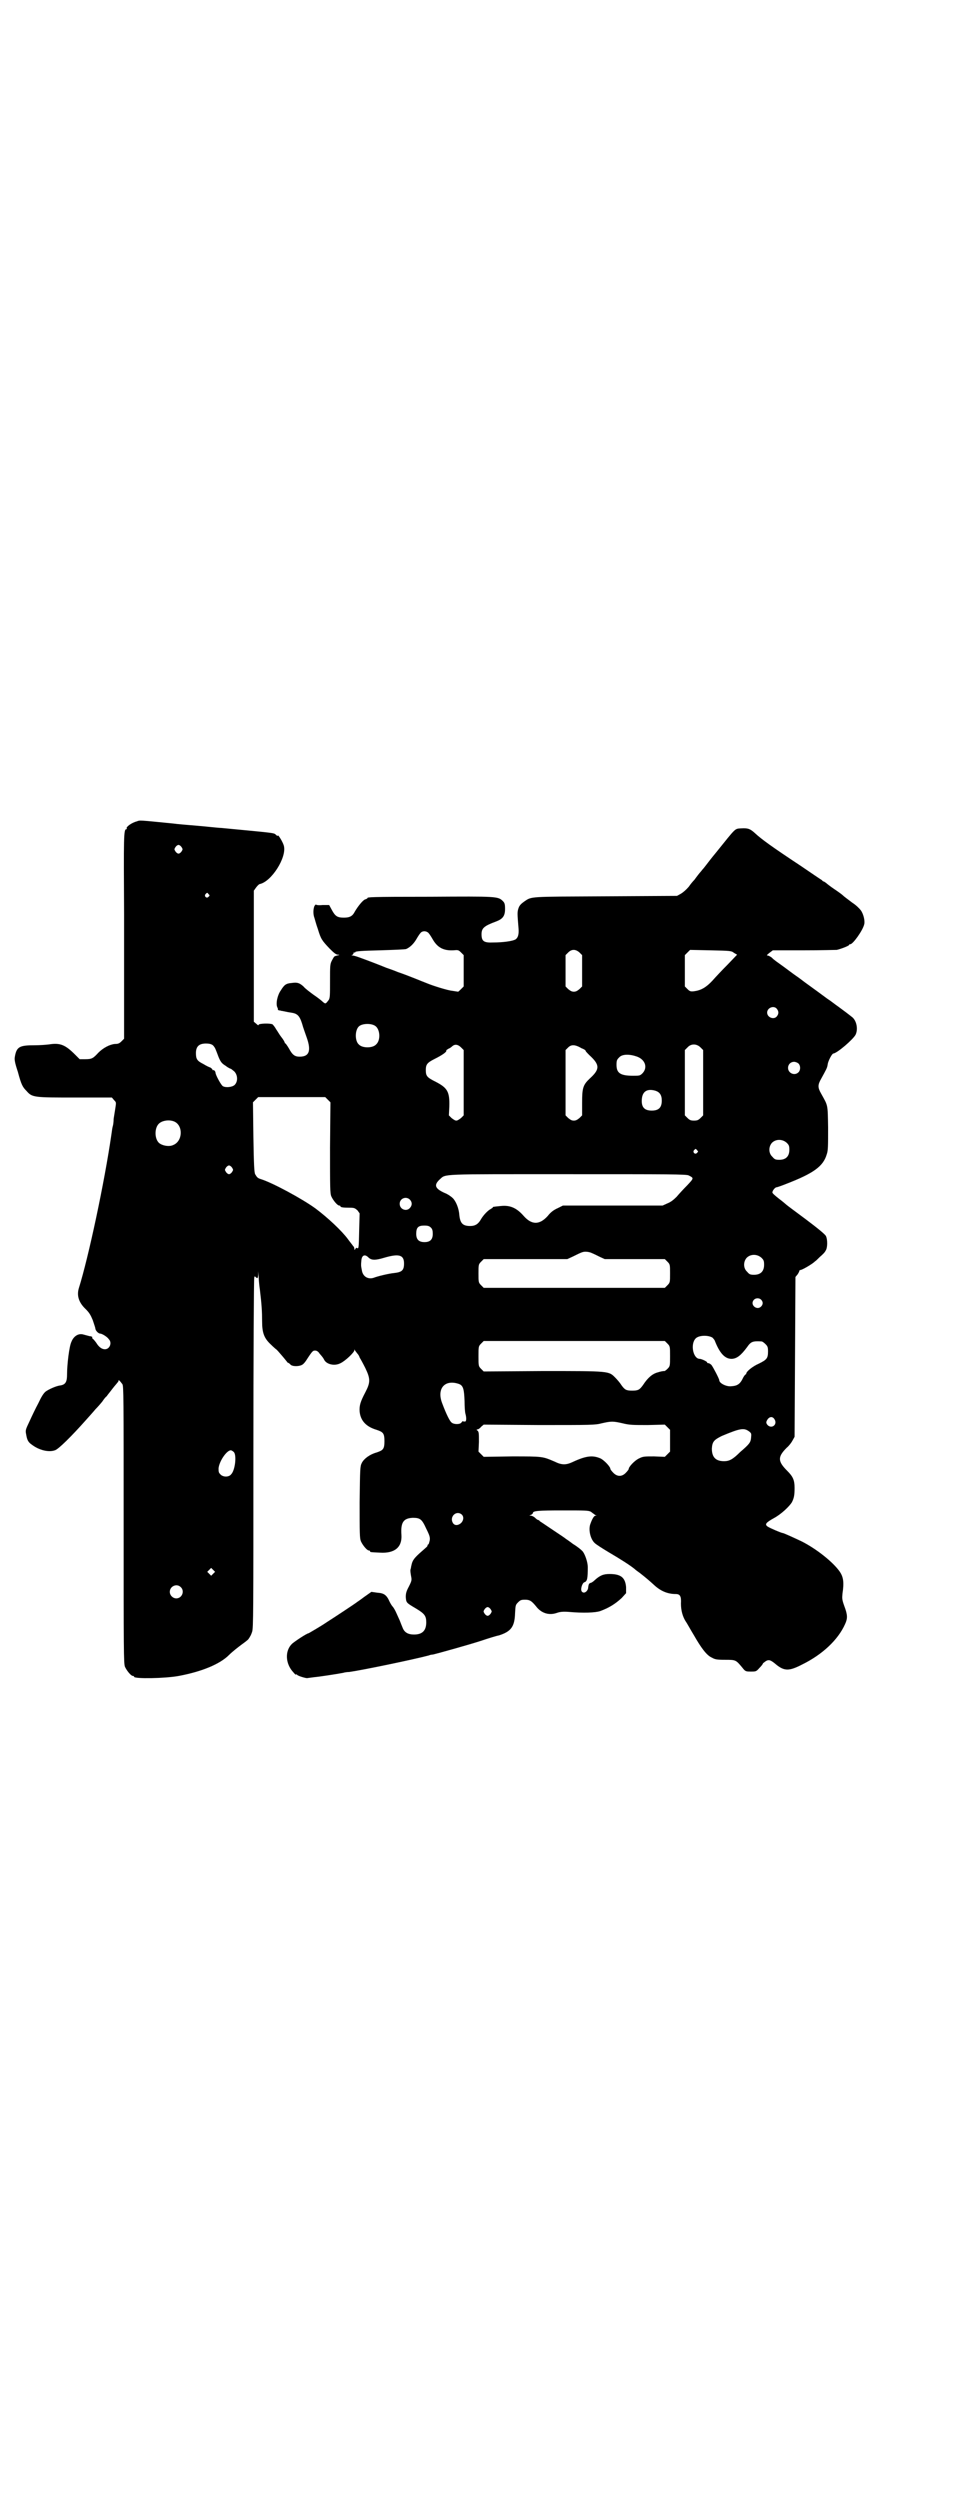 <?xml version="1.0" standalone="no"?>
<!DOCTYPE svg PUBLIC "-//W3C//DTD SVG 20010904//EN"
 "http://www.w3.org/TR/2001/REC-SVG-20010904/DTD/svg10.dtd">
<svg version="1.0" xmlns="http://www.w3.org/2000/svg"
 width="1122pt" height="2870pt" viewBox="0 0 1122 2870"
 preserveAspectRatio="xMidYMid meet">
<g transform="translate(0,2870) scale(0.5,-0.5)"
fill="#000000" stroke="none">
<path d="M314 3854 c-12 -3 -25 -13 -23 -16 1 -1 0 -2 -1 -2 -6 0 -6 -18 -5
-195 0 -98 0 -186 0 -196 0 -10 0 -34 0 -54 l0 -36 -6 -6 c-5 -5 -8 -6 -15 -6
-12 -1 -27 -9 -38 -20 -12 -13 -15 -15 -30 -15 l-13 0 -11 11 c-22 22 -34 27
-59 23 -8 -1 -22 -2 -33 -2 -35 0 -42 -3 -46 -27 -1 -6 0 -13 7 -34 8 -30 11
-35 20 -44 13 -15 17 -15 112 -15 l84 0 5 -6 c5 -5 5 -5 3 -18 -1 -7 -3 -18
-4 -25 0 -7 -1 -14 -2 -17 -1 -3 -2 -11 -3 -18 -16 -111 -53 -284 -75 -354 -5
-17 0 -33 16 -48 8 -8 11 -13 16 -25 3 -9 6 -18 6 -19 0 -5 7 -12 11 -12 4 0
16 -7 20 -13 8 -8 2 -23 -9 -23 -7 0 -14 5 -20 15 -3 4 -7 9 -8 9 -1 1 -2 3
-1 3 1 1 -2 3 -6 3 -4 1 -11 3 -15 4 -11 3 -22 -4 -27 -17 -5 -10 -10 -52 -10
-75 0 -16 -3 -23 -15 -25 -10 -1 -27 -9 -34 -14 -5 -4 -10 -12 -17 -27 -6 -11
-15 -30 -20 -41 -9 -19 -10 -21 -8 -30 2 -12 4 -18 13 -24 17 -13 39 -18 53
-13 8 2 39 33 71 69 8 9 18 20 22 25 5 5 12 13 16 18 4 6 8 11 10 12 1 2 7 9
13 17 6 8 12 14 12 15 1 0 2 2 2 3 0 4 3 1 9 -7 3 -4 3 -27 3 -323 0 -286 0
-319 3 -326 4 -9 14 -21 18 -21 2 0 3 -1 3 -2 0 -5 71 -4 103 2 53 10 94 27
115 48 8 8 21 18 29 24 7 5 15 11 16 13 1 2 3 4 3 5 1 1 3 5 5 11 3 8 3 46 3
410 0 220 1 402 2 404 1 3 1 3 4 0 4 -3 4 -2 5 5 l0 9 1 -10 c0 -5 1 -20 3
-33 4 -33 5 -50 5 -72 0 -27 5 -39 20 -53 6 -6 12 -11 12 -11 1 0 7 -7 13 -14
7 -8 13 -16 14 -17 2 0 4 -2 6 -4 4 -5 21 -5 28 0 3 2 7 7 10 12 13 20 14 20
19 20 3 0 7 -2 10 -7 8 -9 9 -11 11 -15 6 -10 24 -14 37 -7 11 5 32 25 32 30
0 2 1 2 1 0 1 -2 3 -4 5 -7 2 -2 5 -6 6 -10 2 -3 8 -14 13 -24 12 -25 12 -33
0 -56 -11 -21 -14 -30 -13 -44 2 -21 15 -35 39 -42 15 -5 18 -8 18 -26 0 -18
-3 -21 -18 -26 -15 -4 -29 -14 -34 -24 -4 -8 -4 -12 -5 -90 0 -71 0 -83 3 -90
4 -9 14 -21 18 -21 2 0 3 -1 3 -2 0 -2 1 -2 23 -3 33 -2 51 12 49 41 -2 29 5
38 26 39 17 0 21 -3 31 -25 8 -16 9 -20 8 -27 -1 -4 -2 -8 -3 -9 -1 0 -2 -1
-2 -2 0 -3 -1 -3 -19 -19 -13 -12 -16 -17 -18 -27 -1 -3 -1 -7 -2 -9 -1 -3 0
-9 1 -15 2 -10 2 -11 -5 -25 -6 -11 -7 -16 -7 -24 1 -13 1 -13 23 -26 20 -12
24 -17 24 -32 0 -19 -9 -28 -28 -28 -14 0 -22 5 -26 15 -2 5 -5 12 -6 15 -1 3
-5 11 -8 18 -3 7 -7 14 -9 16 -2 2 -5 7 -7 11 -7 16 -13 20 -28 21 l-14 2 -17
-12 c-9 -7 -17 -12 -18 -13 -1 -1 -46 -31 -68 -45 -13 -9 -41 -25 -41 -25 -4
0 -31 -18 -38 -24 -17 -16 -16 -46 3 -66 3 -4 6 -6 6 -5 0 1 1 1 2 0 1 -3 22
-9 24 -8 0 0 7 1 15 2 12 1 51 7 67 10 3 1 9 2 14 2 29 4 145 28 183 38 2 1 6
2 9 2 13 3 81 22 109 31 18 6 37 12 43 13 28 9 36 20 37 51 1 18 1 19 7 25 5
5 7 6 16 6 11 0 15 -3 25 -15 12 -16 30 -22 49 -15 6 2 13 3 26 2 33 -3 62 -2
73 2 19 7 34 16 49 30 l10 11 0 14 c-2 22 -12 30 -38 30 -14 0 -22 -3 -35 -15
-2 -2 -5 -4 -7 -5 -5 -1 -6 -3 -7 -10 0 -9 -9 -16 -14 -11 -5 4 0 20 5 22 7 2
8 9 8 35 0 11 -6 28 -11 35 -3 4 -13 12 -23 18 -9 7 -17 12 -18 13 -1 1 -13 9
-28 19 -15 10 -28 19 -30 20 -1 2 -3 3 -4 3 -1 0 -4 2 -7 5 -3 3 -8 5 -10 5
-4 0 -4 0 1 2 2 1 4 3 4 4 0 5 12 6 68 6 52 0 59 0 65 -3 3 -2 6 -5 7 -5 1 -1
2 -2 4 -3 3 0 2 -1 0 -1 -3 0 -7 -5 -12 -19 -5 -13 0 -35 10 -44 3 -3 17 -12
32 -21 29 -17 49 -30 59 -38 3 -3 9 -7 13 -10 14 -11 21 -17 32 -27 15 -14 31
-21 50 -21 10 0 13 -5 12 -22 0 -16 4 -30 11 -41 3 -4 11 -19 19 -32 16 -28
29 -46 41 -51 7 -4 11 -5 30 -5 25 0 25 0 40 -18 7 -9 8 -9 20 -9 11 0 12 0
19 8 5 5 8 9 8 10 0 1 3 3 7 6 7 4 11 3 25 -9 18 -14 29 -14 58 1 47 23 83 57
99 93 6 13 6 21 -2 42 -5 14 -5 17 -4 28 4 26 2 38 -6 50 -15 22 -54 53 -88
70 -19 9 -41 19 -43 19 -3 0 -29 11 -35 15 -7 5 -4 9 14 19 17 9 36 27 42 37
5 10 6 17 6 33 0 18 -4 26 -17 39 -22 22 -22 32 -1 53 5 4 11 12 13 16 l5 9 1
183 1 184 5 6 c2 3 4 7 4 8 0 1 1 2 2 2 3 -1 30 15 34 20 1 0 6 5 11 10 6 5
12 11 13 14 5 6 5 26 1 34 -2 4 -19 18 -47 39 -23 17 -43 32 -44 33 -1 1 -8 7
-16 13 -9 7 -16 13 -16 15 0 4 6 12 10 12 1 0 10 3 20 7 65 25 87 41 95 69 3
8 3 20 3 61 -1 55 0 49 -16 78 -8 14 -8 20 0 34 12 22 14 25 15 33 1 8 10 25
13 25 9 1 45 32 51 43 6 12 3 31 -7 40 -10 8 -22 17 -33 25 -6 4 -17 13 -25
18 -12 9 -30 22 -52 38 -4 3 -13 10 -19 14 -6 4 -19 14 -30 22 -11 8 -23 16
-26 20 -4 3 -8 5 -10 5 -3 0 -1 2 4 6 l8 6 71 0 c39 0 73 1 76 1 9 2 27 9 28
11 0 1 1 2 3 2 6 0 29 32 32 46 2 8 -2 24 -8 32 -3 4 -11 12 -19 17 -13 10
-19 14 -23 18 -1 1 -9 7 -18 13 -9 6 -18 13 -20 15 -2 1 -4 3 -5 3 -1 0 -3 1
-4 3 -2 1 -24 16 -49 33 -65 43 -90 61 -105 75 -11 10 -16 12 -32 11 -15 -1
-11 2 -57 -55 -10 -12 -20 -25 -23 -29 -3 -4 -7 -9 -9 -11 -2 -3 -6 -7 -9 -11
-3 -4 -7 -9 -9 -12 -3 -3 -9 -10 -13 -16 -6 -7 -13 -13 -18 -16 l-9 -5 -165
-1 c-178 -1 -168 0 -186 -12 -7 -5 -11 -9 -13 -15 -3 -9 -3 -11 0 -47 1 -13
-1 -21 -7 -25 -7 -4 -29 -7 -51 -7 -22 -1 -27 3 -27 19 0 14 6 19 33 29 16 6
21 13 21 29 0 11 -1 14 -5 18 -11 11 -14 11 -166 10 -142 0 -145 -1 -145 -3 0
-1 -2 -2 -5 -3 -5 -1 -17 -16 -24 -28 -5 -10 -11 -14 -25 -14 -15 0 -20 3 -28
18 l-6 11 -15 0 c-9 -1 -15 0 -15 1 0 1 -1 0 -3 -2 -4 -6 -4 -21 -1 -28 1 -3
4 -15 8 -26 7 -23 9 -26 27 -45 10 -10 15 -14 19 -14 5 0 4 -1 -2 -2 -7 -2 -6
-1 -12 -12 -4 -8 -4 -12 -4 -47 0 -32 0 -38 -3 -43 -7 -9 -7 -10 -14 -4 -3 3
-12 10 -21 16 -8 6 -19 14 -23 19 -9 8 -14 10 -27 8 -13 -1 -17 -4 -25 -17 -8
-11 -12 -31 -8 -39 1 -2 2 -5 1 -5 0 -1 1 -1 3 -2 1 0 3 0 5 -1 3 0 14 -3 22
-4 15 -2 20 -7 26 -26 2 -8 7 -21 10 -30 12 -33 6 -47 -20 -45 -8 1 -13 5 -20
18 -4 7 -8 12 -8 12 -1 0 -2 1 -2 2 0 1 -3 7 -8 13 -4 5 -9 14 -12 18 -2 4 -6
9 -8 11 -6 3 -32 2 -32 -1 0 -2 -2 -1 -5 2 l-6 5 0 151 0 150 5 7 c3 4 6 7 8
8 27 5 63 61 56 88 -2 8 -14 28 -14 23 0 -1 -2 0 -4 2 -5 5 -1 4 -126 16 -6 0
-31 3 -55 5 -24 2 -48 4 -54 5 -81 8 -77 8 -85 5z m103 -59 c3 -5 3 -5 0 -10
-2 -3 -5 -5 -7 -5 -2 0 -5 2 -7 5 -3 5 -3 5 0 10 2 3 5 5 7 5 2 0 5 -2 7 -5z
m62 -108 c3 -3 3 -3 0 -6 -4 -5 -11 1 -7 6 4 4 4 4 7 0z m505 -89 c2 -2 6 -8
10 -15 11 -19 25 -26 47 -25 11 1 12 1 18 -5 l6 -6 0 -36 0 -36 -6 -6 c-3 -3
-6 -6 -7 -6 -1 0 -6 1 -13 2 -11 1 -46 12 -60 18 -3 1 -15 6 -25 10 -10 4 -28
11 -40 15 -12 5 -24 9 -27 10 -7 3 -35 14 -57 22 -8 3 -17 6 -20 6 -3 0 -4 1
-1 1 1 1 3 3 3 4 0 2 1 3 2 2 1 -1 2 0 2 1 1 2 15 3 57 4 31 1 58 2 60 3 9 4
17 12 23 22 4 7 8 13 10 15 4 5 13 5 18 0z m347 -45 l6 -6 0 -36 0 -36 -6 -6
c-5 -4 -8 -6 -13 -6 -5 0 -8 2 -13 6 l-6 6 0 36 0 36 6 6 c8 8 17 8 26 0z
m355 -1 l7 -4 -22 -23 c-12 -12 -28 -29 -35 -37 -14 -15 -26 -22 -42 -24 -8
-1 -10 0 -15 5 l-6 6 0 36 0 36 6 6 6 6 47 -1 c45 -1 48 -1 54 -6z m98 -128
c5 -6 5 -12 0 -18 -7 -8 -22 -2 -22 9 0 11 15 17 22 9z m-923 -39 c12 -7 14
-33 3 -43 -8 -9 -32 -9 -40 0 -9 8 -9 32 0 41 7 7 27 8 37 2z m-372 -45 c2 -2
5 -6 6 -9 1 -2 4 -10 7 -18 5 -12 8 -15 16 -20 5 -4 11 -7 12 -7 1 0 4 -3 8
-6 8 -8 9 -23 1 -31 -5 -5 -20 -7 -27 -3 -4 2 -17 26 -17 31 0 3 -4 7 -5 6 -1
-1 -2 0 -2 1 0 1 -2 3 -5 5 -4 1 -11 5 -16 8 -14 7 -17 11 -17 25 0 15 7 22
23 22 7 0 12 -1 16 -4z m570 -5 l6 -6 0 -75 0 -75 -6 -6 c-4 -3 -8 -6 -11 -6
-3 0 -7 3 -11 6 l-6 6 1 20 c1 34 -4 43 -31 57 -20 10 -23 13 -23 27 0 13 3
17 21 26 16 8 28 16 26 19 0 1 2 2 5 4 3 1 7 4 9 6 6 5 13 4 20 -3z m277 -2
c6 -2 9 -5 9 -5 -1 -1 4 -6 9 -11 24 -22 24 -32 1 -53 -16 -15 -18 -22 -18
-56 l0 -29 -6 -6 c-5 -4 -8 -6 -13 -6 -5 0 -8 2 -13 6 l-6 6 0 75 0 75 6 6 c7
7 16 7 31 -2z m273 2 l6 -6 0 -75 0 -75 -6 -6 c-5 -5 -8 -6 -15 -6 -7 0 -10 1
-15 6 l-6 6 0 75 0 75 6 6 c8 9 21 9 30 0z m-146 -21 c19 -7 25 -25 13 -38 -6
-6 -7 -6 -22 -6 -29 0 -38 6 -38 25 0 10 1 12 6 17 7 8 24 8 41 2z m371 -16
c5 -5 5 -15 0 -20 -9 -9 -24 -2 -24 10 0 8 6 14 14 14 3 0 8 -2 10 -4z m-330
-62 c11 -3 16 -10 16 -23 0 -16 -7 -23 -23 -23 -16 0 -23 7 -23 22 0 21 11 29
30 24z m-751 -21 l6 -6 -1 -104 c0 -91 0 -105 3 -112 4 -9 14 -21 18 -21 2 0
3 -1 3 -2 0 -2 6 -3 21 -3 11 0 12 -1 18 -6 l5 -7 -1 -37 c-1 -46 -1 -45 -6
-42 -1 0 -2 -1 -3 -3 -2 -3 -2 -2 -2 0 0 2 -1 6 -3 7 -1 2 -7 9 -12 16 -14 19
-46 49 -74 70 -30 22 -100 60 -127 68 -6 2 -8 4 -12 11 -2 4 -3 21 -4 85 l-1
80 6 6 6 6 77 0 77 0 6 -6z m-353 -50 c21 -9 20 -45 -2 -54 -10 -5 -28 -1 -34
6 -9 10 -9 32 0 42 7 8 24 11 36 6z m1407 -49 c5 -5 6 -7 6 -16 0 -15 -8 -23
-23 -23 -9 0 -11 1 -16 7 -9 8 -9 23 -1 32 9 9 24 9 34 0z m-206 -17 c3 -3 3
-3 0 -6 -4 -5 -11 1 -7 6 4 4 4 4 7 0z m-1068 -40 c3 -5 3 -5 0 -10 -2 -3 -5
-5 -7 -5 -2 0 -5 2 -7 5 -3 5 -3 5 0 10 2 3 5 5 7 5 2 0 5 -2 7 -5z m1049 -18
c12 -6 12 -6 -4 -23 -8 -8 -19 -20 -24 -26 -6 -6 -13 -12 -21 -15 l-11 -5
-115 0 -114 0 -12 -6 c-9 -4 -16 -9 -23 -18 -19 -21 -37 -21 -56 1 -16 18 -31
24 -51 22 -20 -2 -19 -2 -19 -3 0 -1 -2 -2 -5 -4 -6 -3 -16 -13 -22 -23 -6
-11 -13 -16 -25 -16 -17 0 -23 6 -25 25 -1 16 -8 32 -15 39 -3 3 -11 9 -19 12
-22 10 -25 18 -11 31 15 13 -5 12 295 12 230 0 273 0 277 -3z m-641 -55 c6 -6
6 -13 1 -19 -8 -10 -24 -4 -24 9 0 12 14 18 23 10z m49 -65 c3 -3 4 -7 4 -14
0 -13 -6 -19 -19 -19 -13 0 -19 6 -19 19 0 14 4 19 18 19 9 0 12 -1 16 -5z
m369 -58 c5 -2 13 -6 19 -9 l11 -5 69 0 69 0 6 -6 c6 -6 6 -7 6 -27 0 -20 0
-21 -6 -27 l-6 -6 -208 0 -208 0 -6 6 c-6 6 -6 7 -6 27 0 20 0 21 6 27 l6 6
96 0 96 0 13 6 c20 10 23 11 29 11 4 0 10 -1 14 -3z m390 -11 c5 -5 6 -7 6
-16 0 -15 -8 -23 -23 -23 -9 0 -11 1 -16 7 -9 8 -9 23 -1 32 9 9 24 9 34 0z
m-903 1 c7 -7 16 -7 36 -1 34 10 46 7 46 -13 0 -16 -5 -20 -23 -22 -11 -1 -37
-7 -47 -11 -13 -4 -25 3 -27 18 -2 10 -2 11 -1 22 1 12 8 15 16 7z m902 -97
c5 -5 5 -11 0 -16 -10 -10 -27 5 -16 16 4 4 12 4 16 0z m-112 -87 c2 -2 5 -5
6 -8 11 -28 23 -41 38 -41 12 0 22 8 36 27 9 13 13 14 33 13 2 0 6 -3 9 -6 5
-5 6 -7 6 -17 0 -16 -3 -19 -21 -28 -14 -6 -29 -18 -29 -23 0 -1 -1 -2 -2 -2
0 0 -3 -3 -5 -7 -7 -15 -13 -19 -28 -20 -11 -1 -27 7 -27 14 0 3 -14 30 -18
35 -2 2 -5 4 -7 4 -2 0 -3 1 -3 2 0 2 -13 8 -17 8 -15 0 -22 34 -9 47 7 7 27
8 38 2z m-103 -14 c6 -6 6 -7 6 -29 0 -22 0 -23 -6 -29 -3 -3 -7 -6 -8 -5 -2
0 -8 -1 -14 -3 -12 -3 -23 -12 -34 -29 -8 -11 -11 -13 -25 -13 -14 0 -17 2
-25 13 -3 5 -10 13 -14 17 -15 15 -12 15 -166 15 l-136 -1 -6 6 c-6 6 -6 7 -6
29 0 22 0 23 6 29 l6 6 208 0 208 0 6 -6z m-478 -93 c9 -4 11 -12 12 -39 0
-13 1 -26 2 -29 3 -11 2 -18 -1 -18 -2 0 -5 0 -5 1 -1 0 -2 -2 -3 -3 -3 -5
-18 -5 -23 0 -4 3 -12 19 -21 43 -14 35 6 57 39 45z m724 -81 c7 -11 -5 -22
-15 -14 -5 5 -5 8 -1 14 5 7 12 7 16 0z m-349 -9 c16 -4 24 -4 58 -4 l39 1 6
-6 6 -6 0 -25 0 -25 -6 -6 -6 -6 -25 1 c-23 0 -25 0 -35 -5 -10 -5 -23 -19
-23 -24 0 -1 -3 -5 -6 -8 -9 -10 -20 -10 -29 -1 -4 4 -7 8 -7 9 0 5 -13 19
-22 24 -18 8 -33 7 -65 -8 -15 -7 -25 -7 -41 1 -28 12 -27 12 -98 12 l-65 -1
-6 6 -6 6 1 22 c0 19 0 23 -3 26 -3 2 -3 3 0 3 1 0 5 2 8 6 l6 5 127 -1 c120
0 129 0 144 4 22 5 26 5 48 0z m291 -19 c5 -4 5 -5 4 -15 -1 -10 -4 -14 -25
-32 -17 -17 -25 -21 -37 -21 -19 0 -28 9 -28 29 1 16 5 20 23 29 43 18 51 19
63 10z m-1184 -47 c7 -7 3 -42 -6 -51 -5 -7 -19 -7 -25 0 -4 4 -4 6 -4 14 2
17 19 41 28 41 2 0 5 -2 7 -4z m523 -143 c6 -5 5 -14 -1 -20 -7 -6 -14 -6 -18
-1 -10 14 6 31 19 21z m-570 -136 l-5 -5 -4 4 -5 5 4 4 5 5 4 -4 5 -5 -4 -4z
m-75 -31 c10 -9 3 -26 -10 -26 -8 0 -15 7 -15 15 0 13 16 20 25 11z m712 -51
c3 -5 3 -5 0 -10 -2 -3 -5 -5 -7 -5 -2 0 -5 2 -7 5 -3 5 -3 5 0 10 2 3 5 5 7
5 2 0 5 -2 7 -5z"/>
</g>
</svg>
